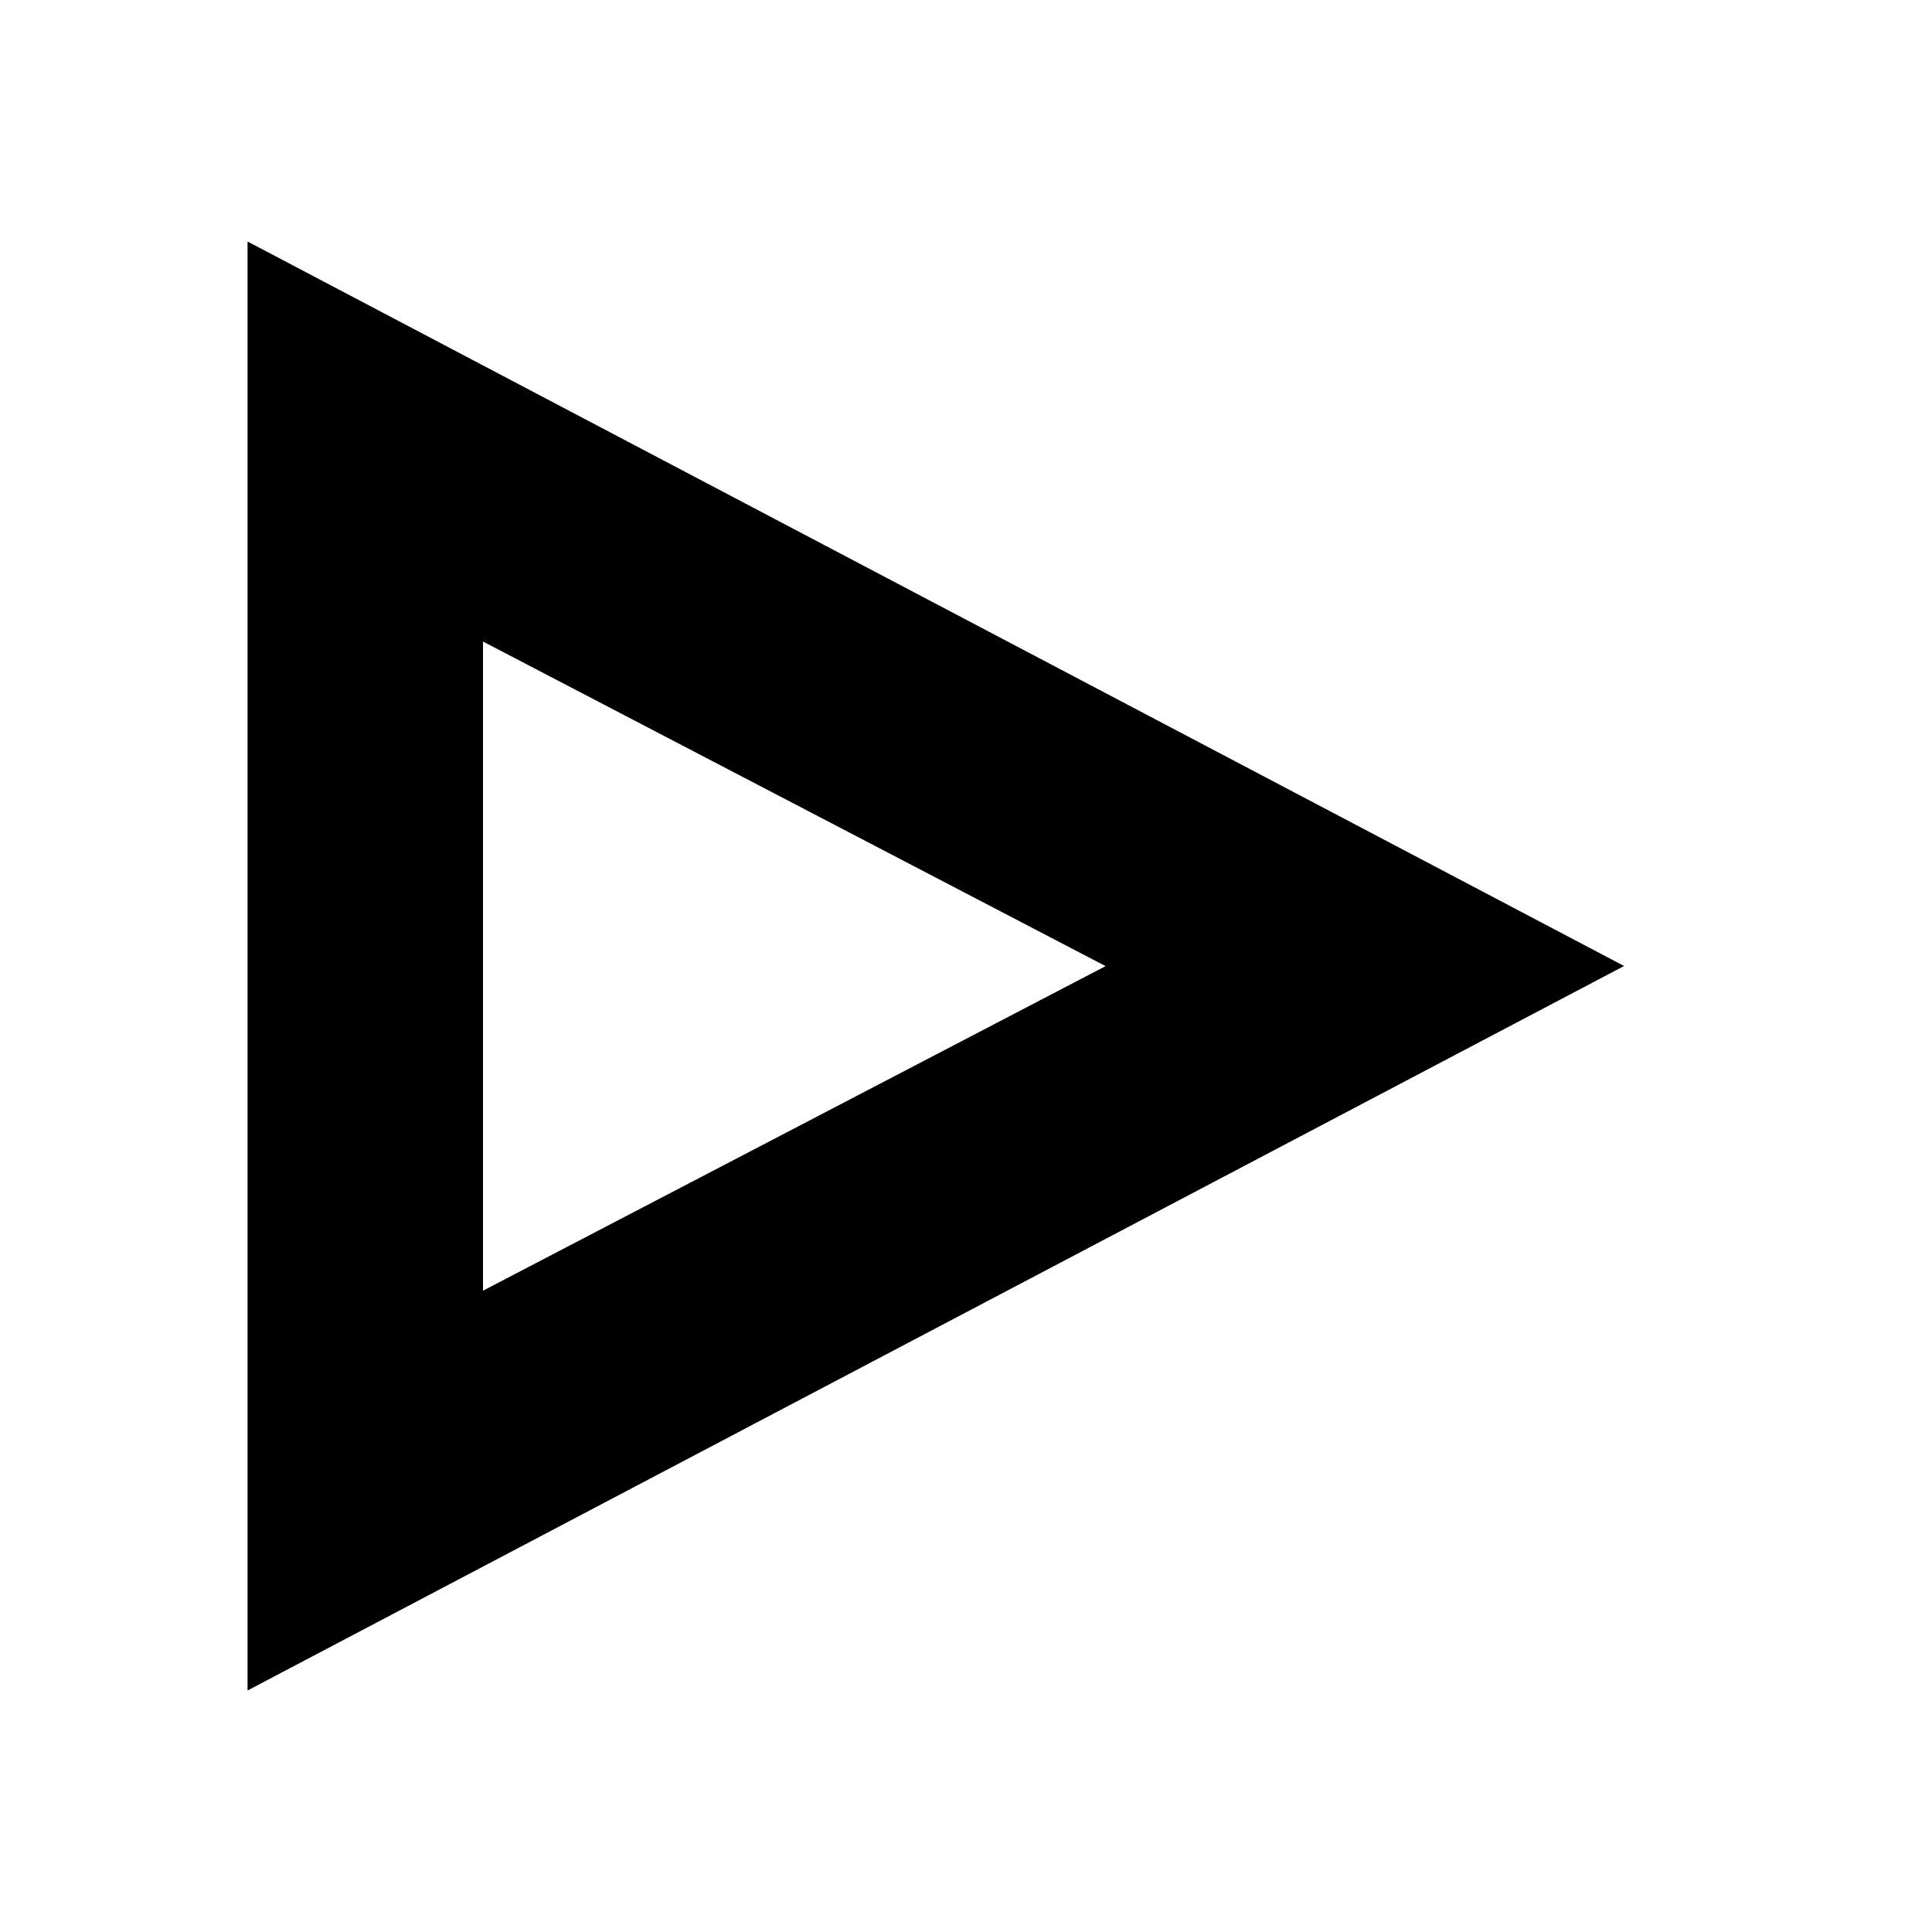 <?xml version="1.0" encoding="UTF-8"?>
<svg id="Layer_1"
    xmlns="http://www.w3.org/2000/svg" viewBox="0 0 16 16">
    <path class="cls-1" d="m2.05,2v12l11.4-6L2.05,2Zm1.95,3.313l5.156,2.688-5.156,2.688v-5.375Z"/>
</svg>